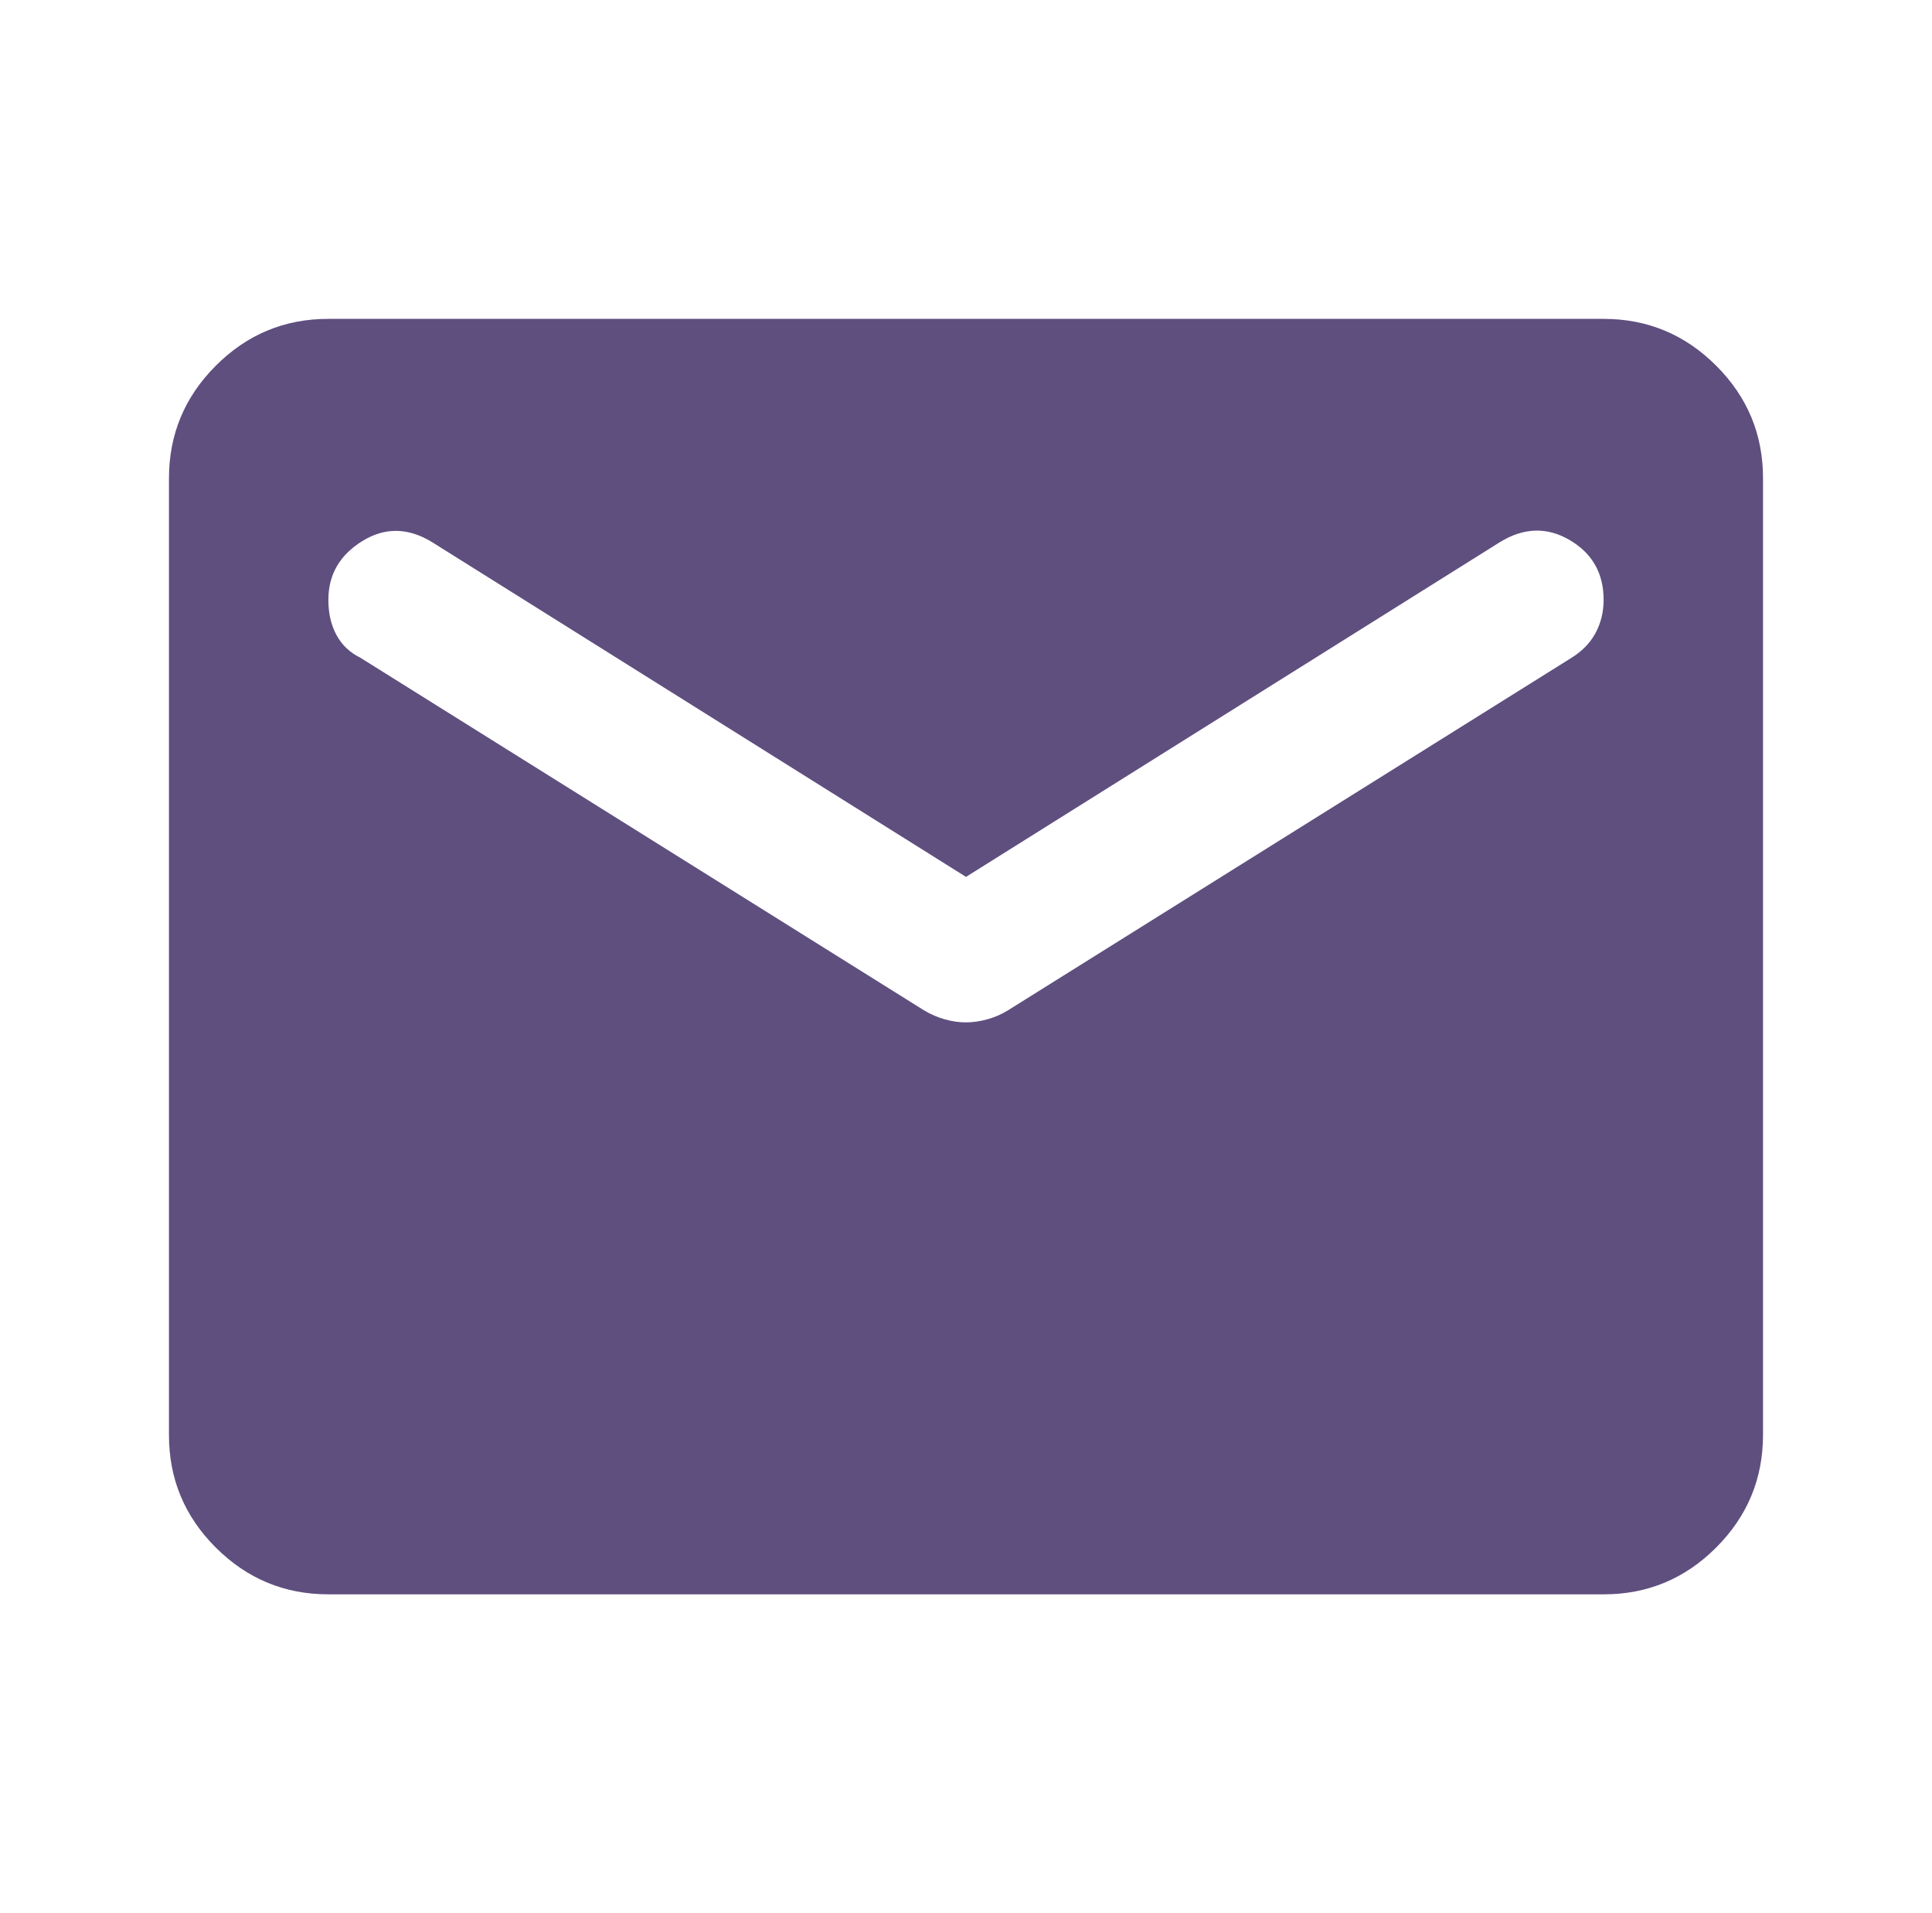 <svg width="101" height="100" viewBox="0 0 101 100" fill="none" xmlns="http://www.w3.org/2000/svg">
<path d="M17.166 83.334C14.875 83.334 12.912 82.518 11.279 80.888C9.646 79.257 8.83 77.295 8.833 75V25C8.833 22.709 9.65 20.746 11.283 19.113C12.916 17.48 14.877 16.664 17.166 16.667H83.833C86.125 16.667 88.087 17.484 89.721 19.117C91.354 20.75 92.169 22.711 92.166 25V75C92.166 77.292 91.35 79.254 89.716 80.888C88.083 82.521 86.122 83.336 83.833 83.334H17.166ZM50.5 53.438C50.847 53.438 51.212 53.386 51.596 53.284C51.979 53.181 52.343 53.024 52.687 52.813L82.166 34.375C82.722 34.028 83.139 33.595 83.416 33.075C83.694 32.556 83.833 31.982 83.833 31.355C83.833 29.966 83.243 28.924 82.062 28.23C80.882 27.535 79.666 27.57 78.416 28.334L50.5 45.834L22.583 28.334C21.333 27.57 20.118 27.553 18.937 28.284C17.757 29.014 17.166 30.038 17.166 31.355C17.166 32.049 17.305 32.657 17.583 33.179C17.861 33.702 18.277 34.1 18.833 34.375L48.312 52.813C48.659 53.021 49.025 53.178 49.408 53.284C49.791 53.389 50.155 53.441 50.5 53.438Z" fill="#5F4F7F"/>
</svg>
